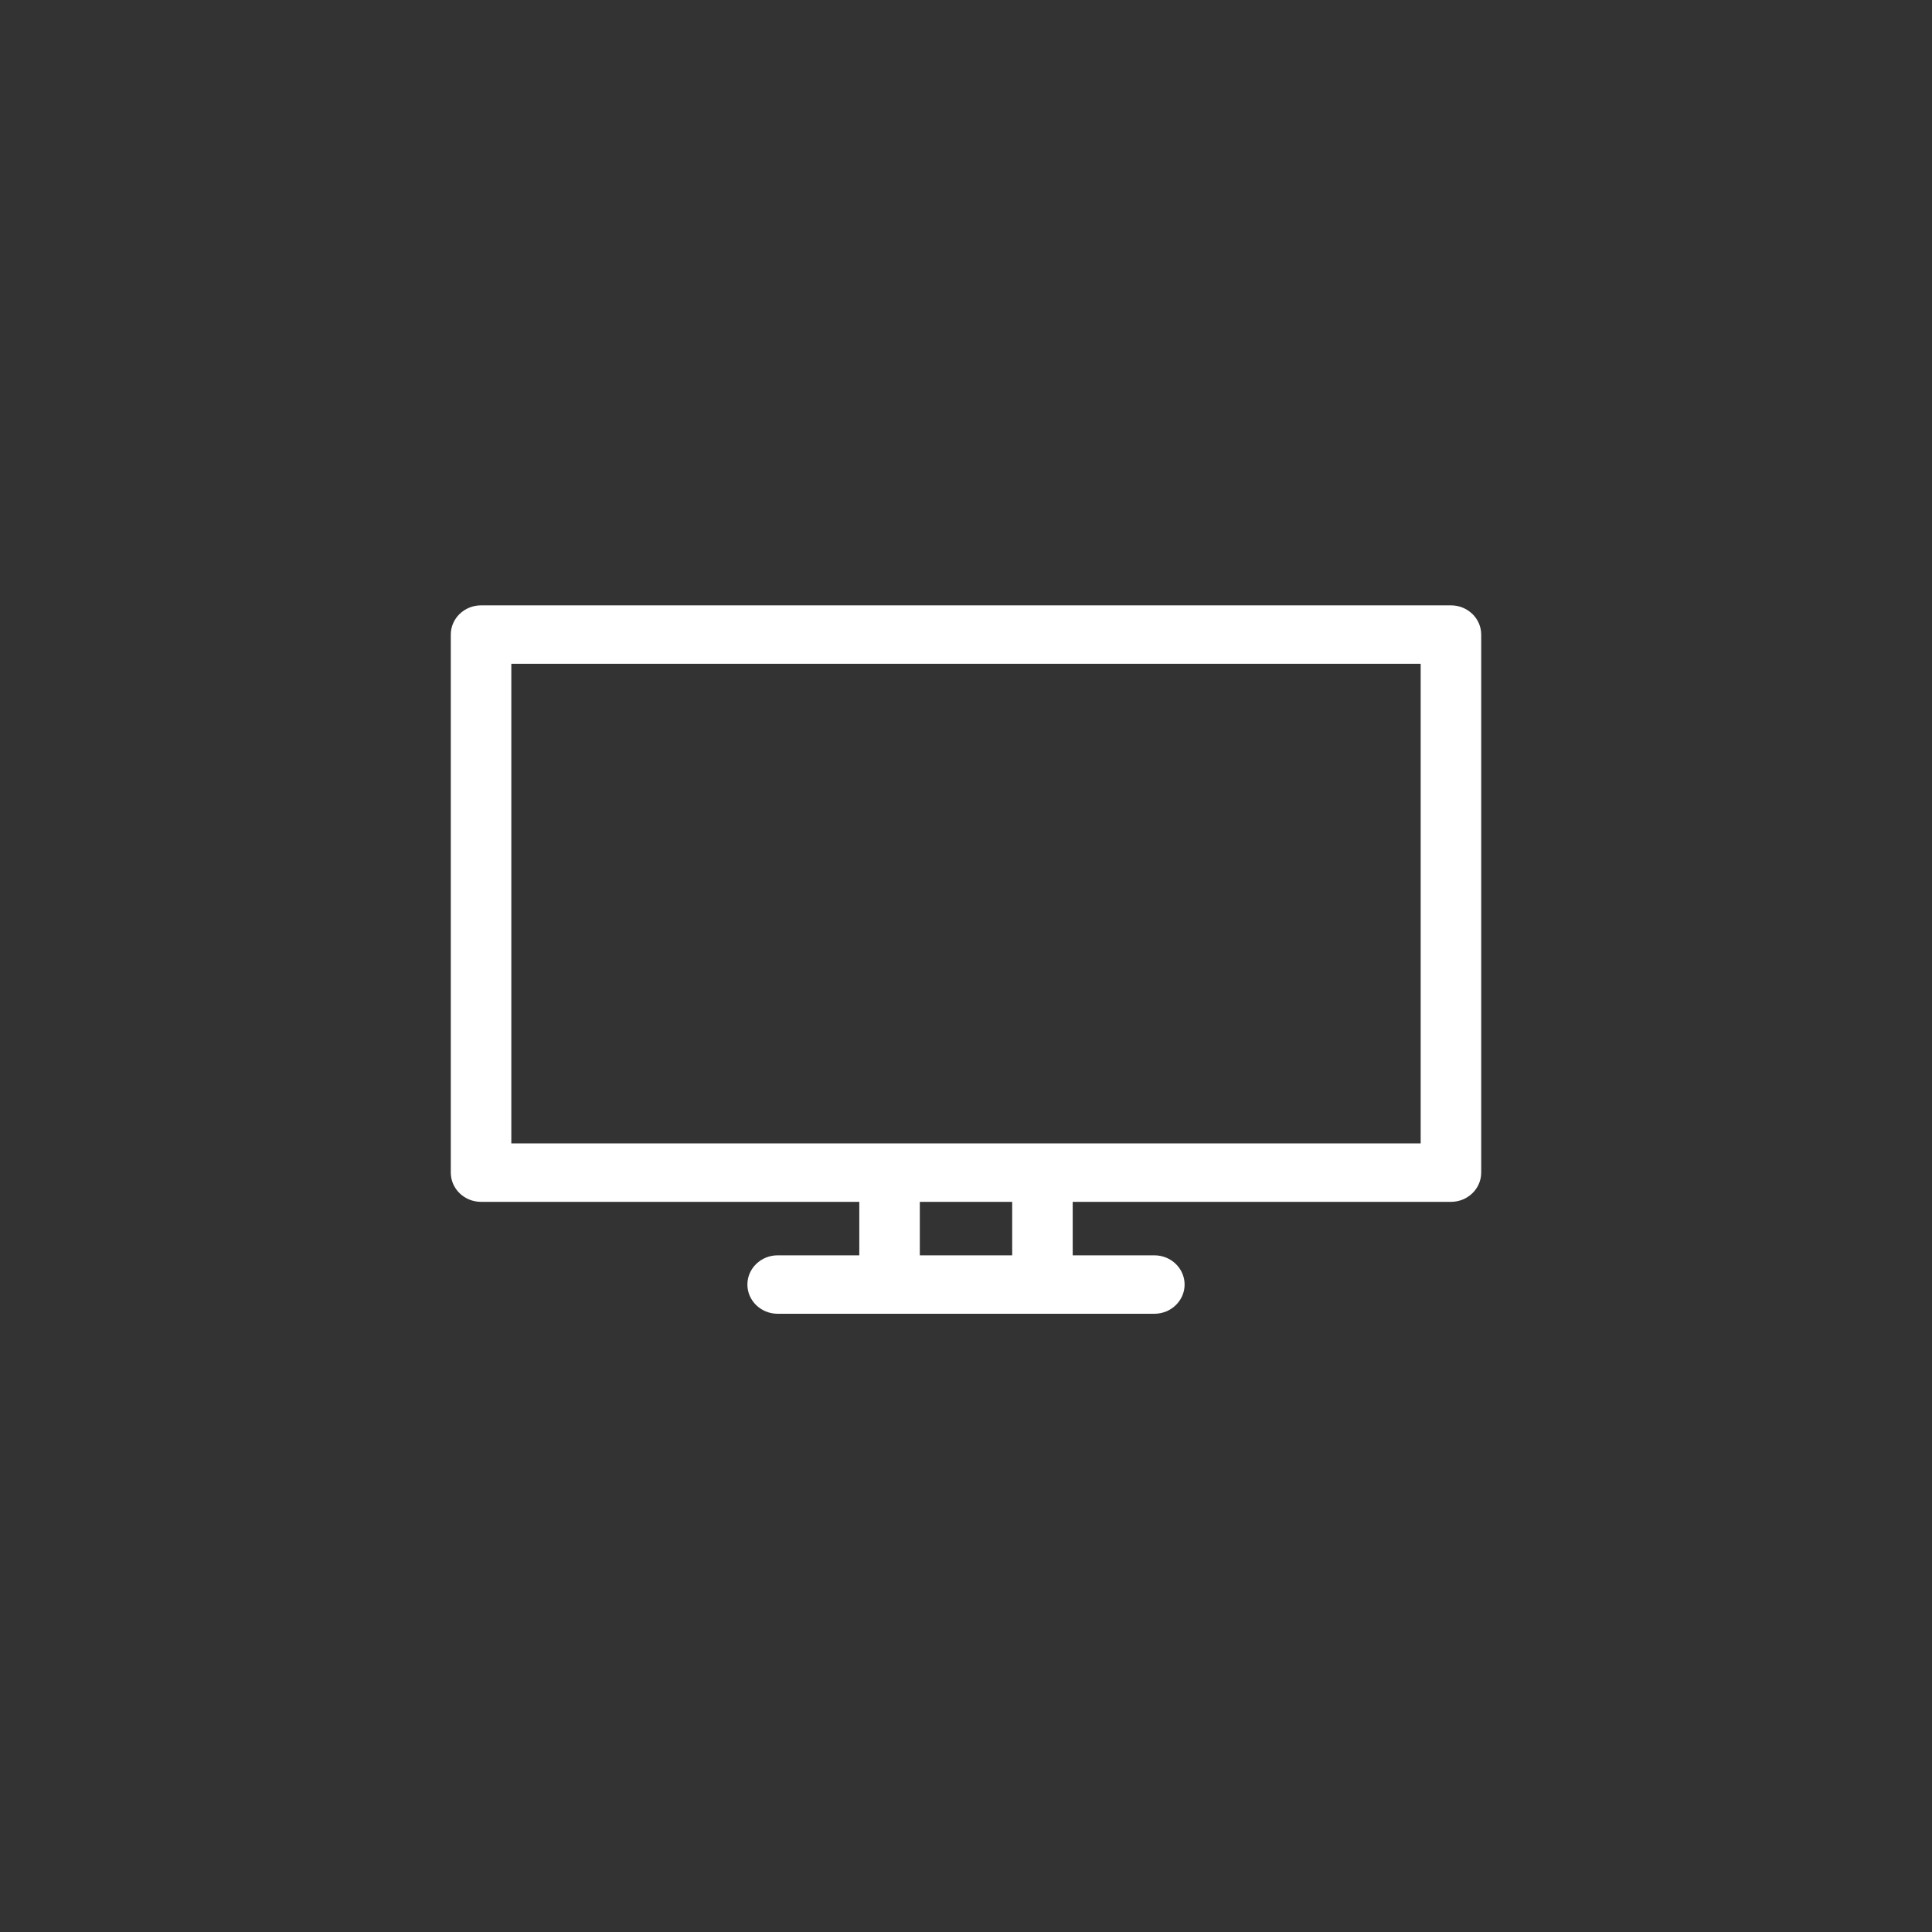 <svg width="150" height="150" viewBox="0 0 150 150" fill="none" xmlns="http://www.w3.org/2000/svg">
<rect x="0" y="0" width="150" height="150" fill="#333333" stroke="none"/>
<path d="M112.651 47H37.349C36.052 47 35 48.016 35 49.268V91.042C35 92.295 36.052 93.311 37.349 93.311H66.716V97.463H60.377C59.08 97.463 58.028 98.479 58.028 99.732C58.028 100.984 59.08 102 60.377 102H89.622C90.92 102 91.972 100.984 91.972 99.732C91.972 98.479 90.92 97.463 89.622 97.463H83.284V93.311H112.651C113.948 93.311 115 92.295 115 91.042V49.268C115 48.016 113.948 47 112.651 47V47ZM78.586 97.463H71.414V93.311H78.586V97.463ZM110.301 88.774H39.699V51.537H110.301V88.774Z" fill="white"/>
</svg>
